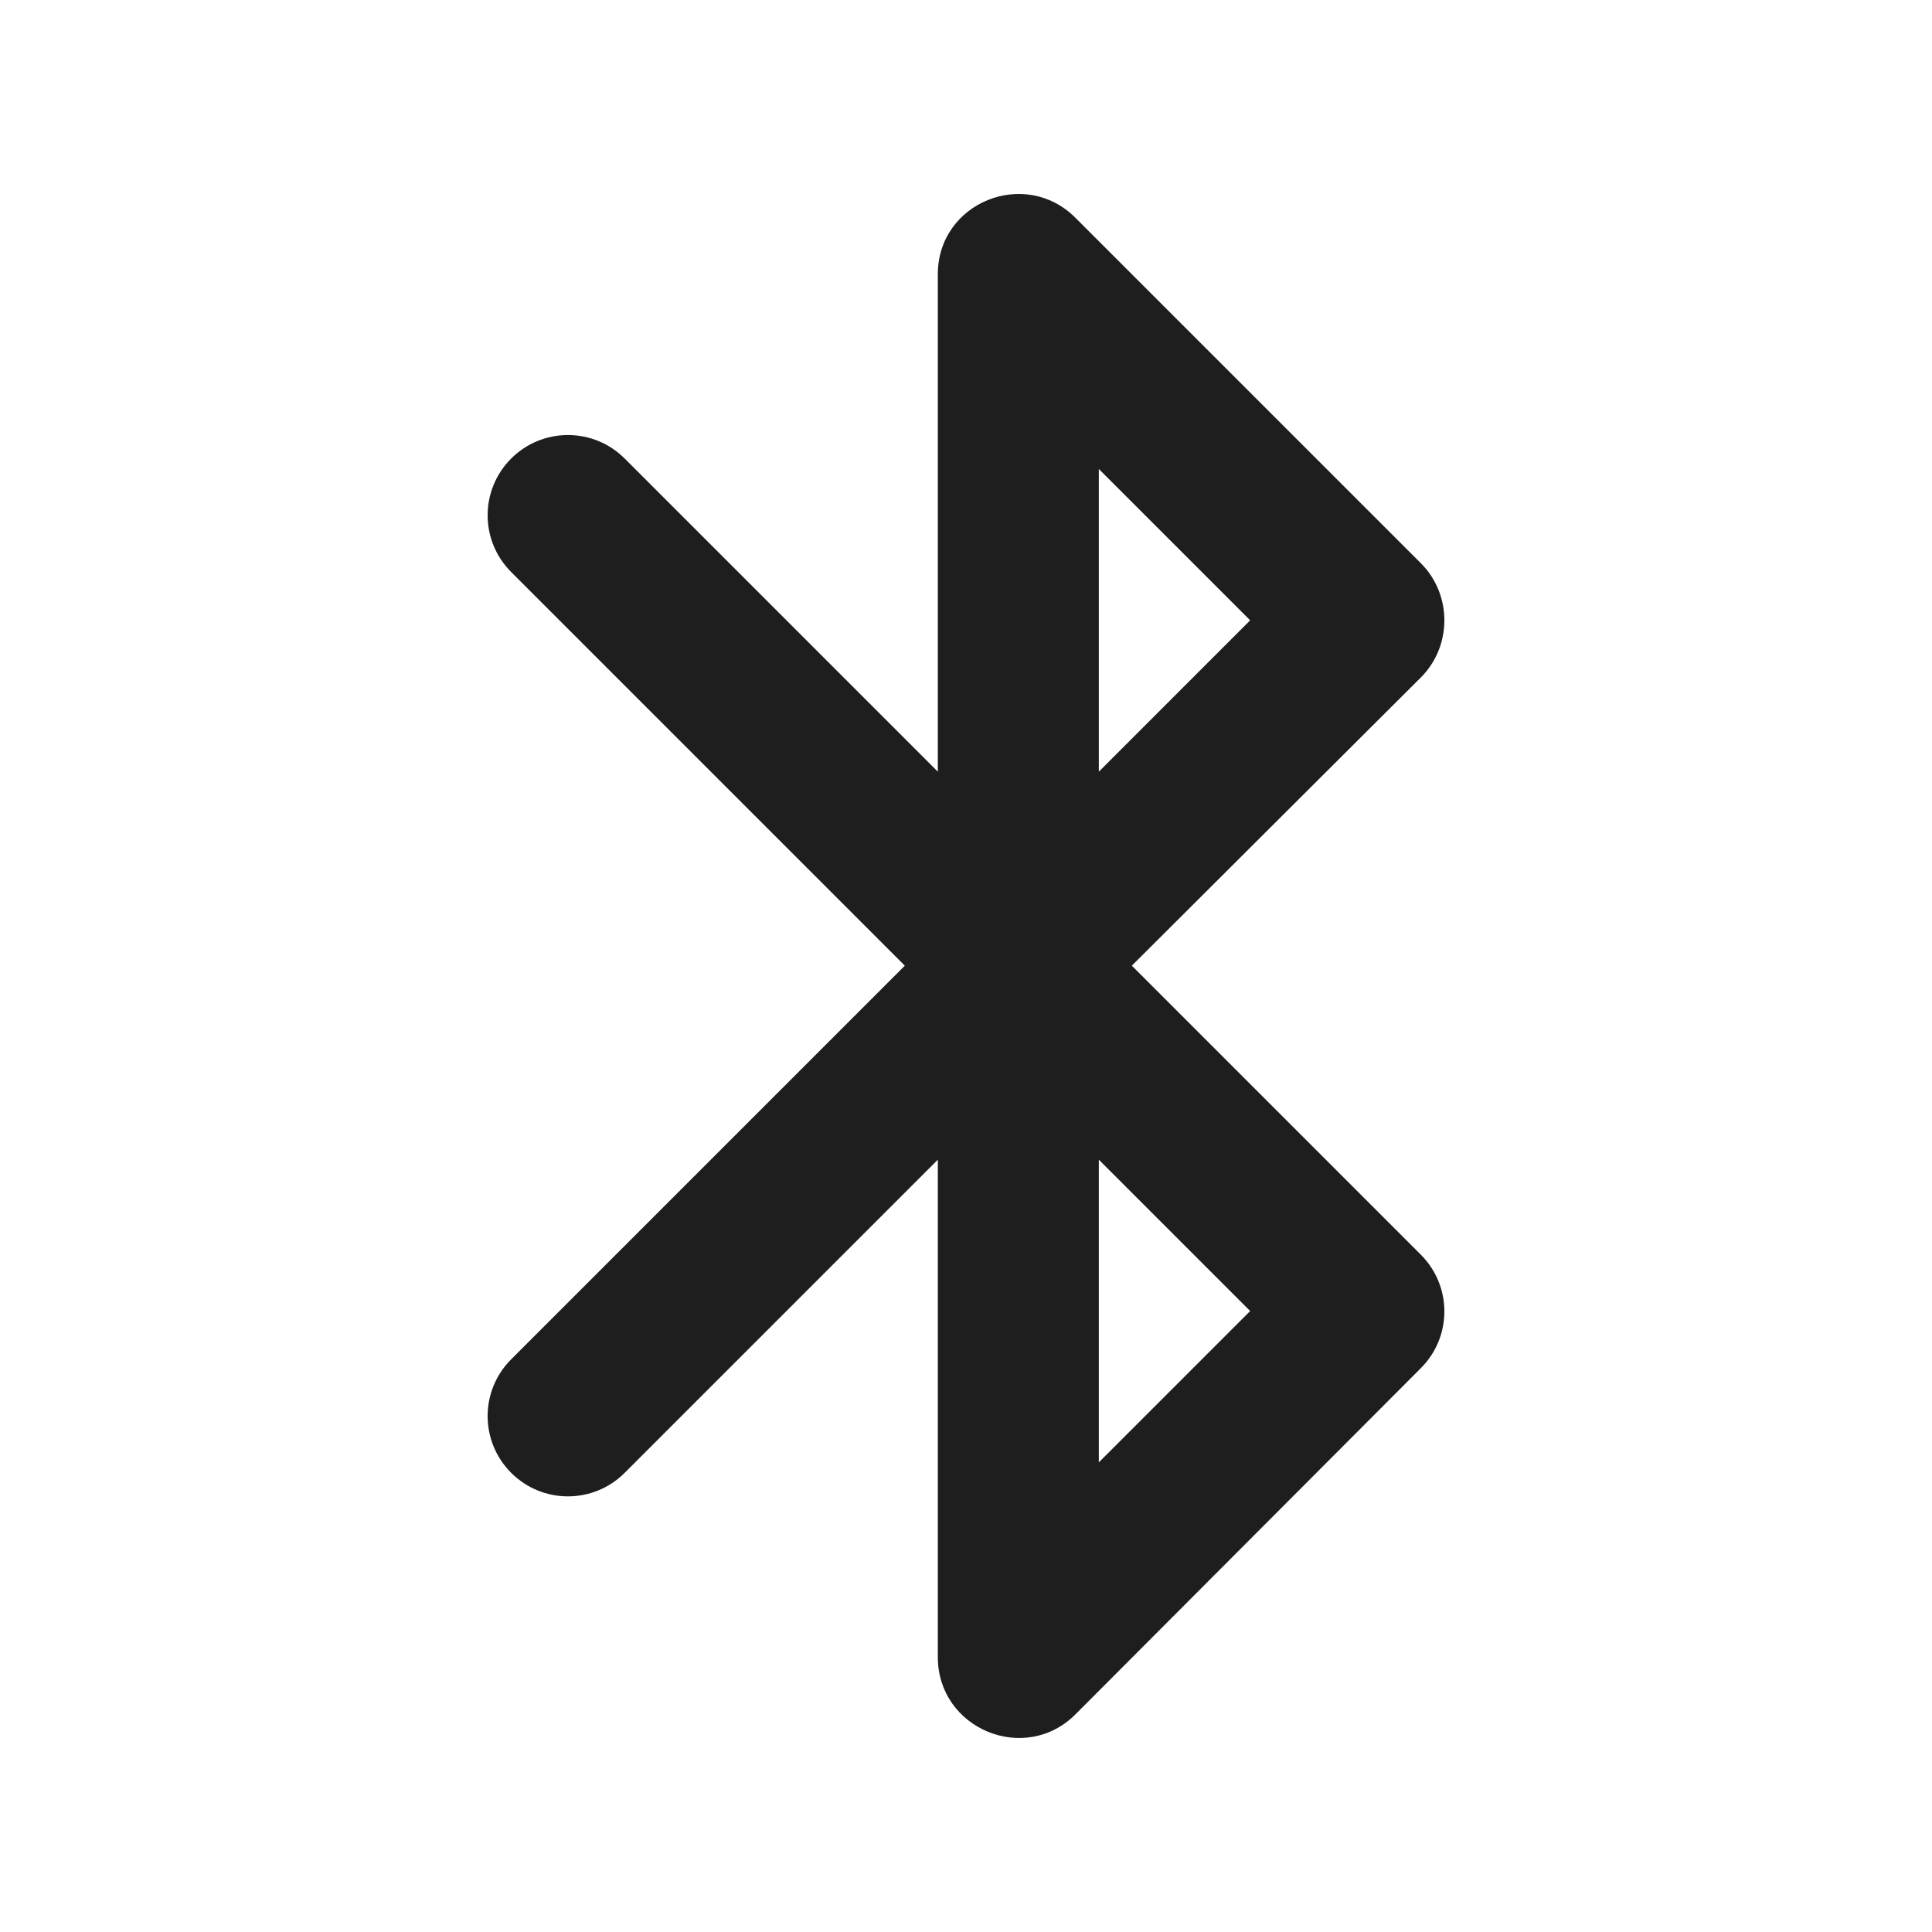 <?xml version="1.0" encoding="UTF-8"?>
<svg width="24px" height="24px" viewBox="0 0 24 24" version="1.1" xmlns="http://www.w3.org/2000/svg" xmlns:xlink="http://www.w3.org/1999/xlink">
    <!-- Generator: Sketch 53.2 (72643) - https://sketchapp.com -->
    <title>icon/device/bluetooth_24px_rounded</title>
    <desc>Created with Sketch.</desc>
    <defs>
        <path d="M17.65,6.996 L13.36,2.706 C12.73,2.076 11.65,2.516 11.65,3.406 L11.65,9.586 L7.76,5.696 C7.573,5.509 7.32,5.404 7.055,5.404 C6.79,5.404 6.537,5.509 6.35,5.696 C5.96,6.086 5.96,6.716 6.35,7.106 L11.24,11.996 L6.35,16.886 C5.96,17.276 5.96,17.906 6.35,18.296 C6.74,18.686 7.37,18.686 7.76,18.296 L11.65,14.406 L11.65,20.586 C11.65,21.476 12.73,21.926 13.36,21.296 L17.65,16.996 C18.04,16.606 18.04,15.976 17.65,15.586 L14.06,11.996 L17.65,8.416 C18.04,8.026 18.04,7.386 17.65,6.996 Z M13.65,5.826 L15.53,7.706 L13.65,9.586 L13.65,5.826 Z M15.53,16.286 L13.65,18.166 L13.65,14.406 L15.53,16.286 L15.53,16.286 Z" id="path-1"></path>
    </defs>
    <g id="icon/device/bluetooth_24px" stroke="none" stroke-width="1" fill="none" fill-rule="evenodd">
        <mask id="mask-2" fill="white">
            <use xlink:href="#path-1"></use>
        </mask>
        <use fill-opacity="0.88" fill="#000000" xlink:href="#path-1"></use>
    </g>
</svg>